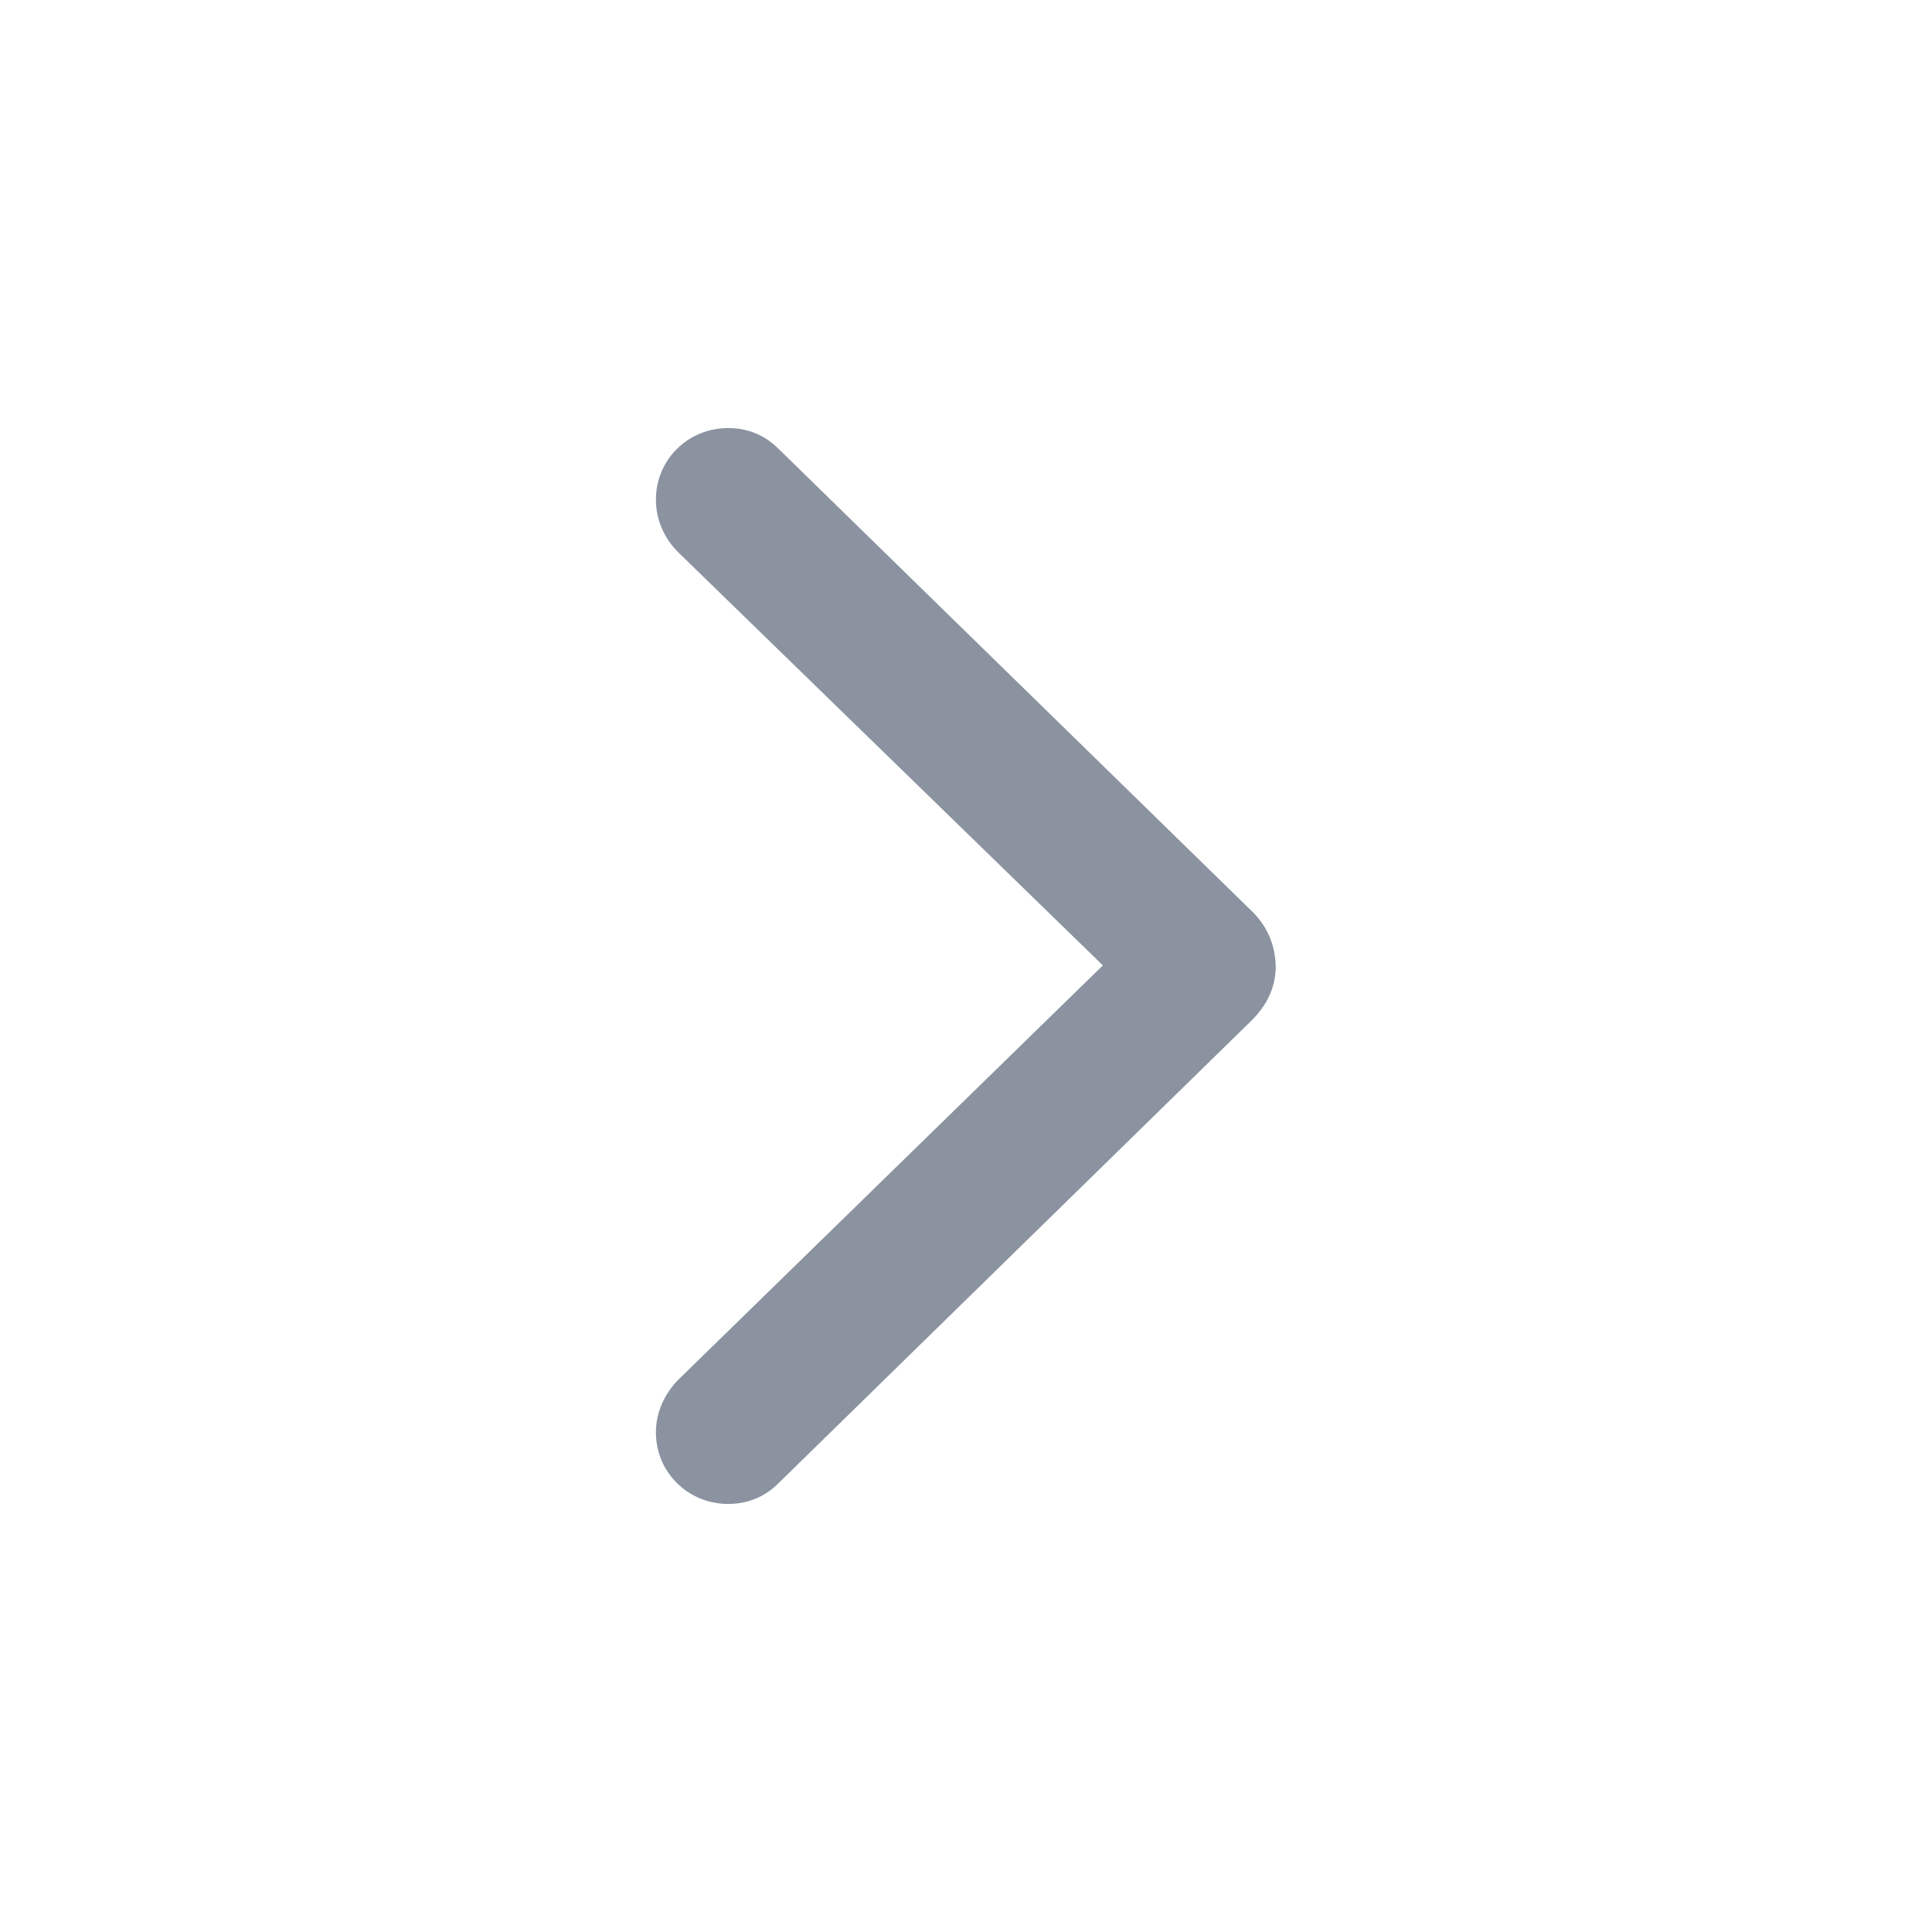 <svg width="32" height="32" viewBox="0 0 32 32" fill="none" xmlns="http://www.w3.org/2000/svg">
<path d="M21.13 16C21.12 15.649 20.989 15.327 20.708 15.066L12.893 7.432C12.672 7.211 12.391 7.09 12.06 7.09C11.397 7.09 10.864 7.613 10.864 8.276C10.864 8.597 10.995 8.909 11.226 9.14L18.267 15.99L11.226 22.861C11.005 23.092 10.864 23.393 10.864 23.724C10.864 24.387 11.397 24.91 12.06 24.91C12.391 24.91 12.672 24.789 12.893 24.568L20.708 16.924C20.989 16.653 21.13 16.352 21.13 16Z" fill="#8A939F"/>
</svg>
